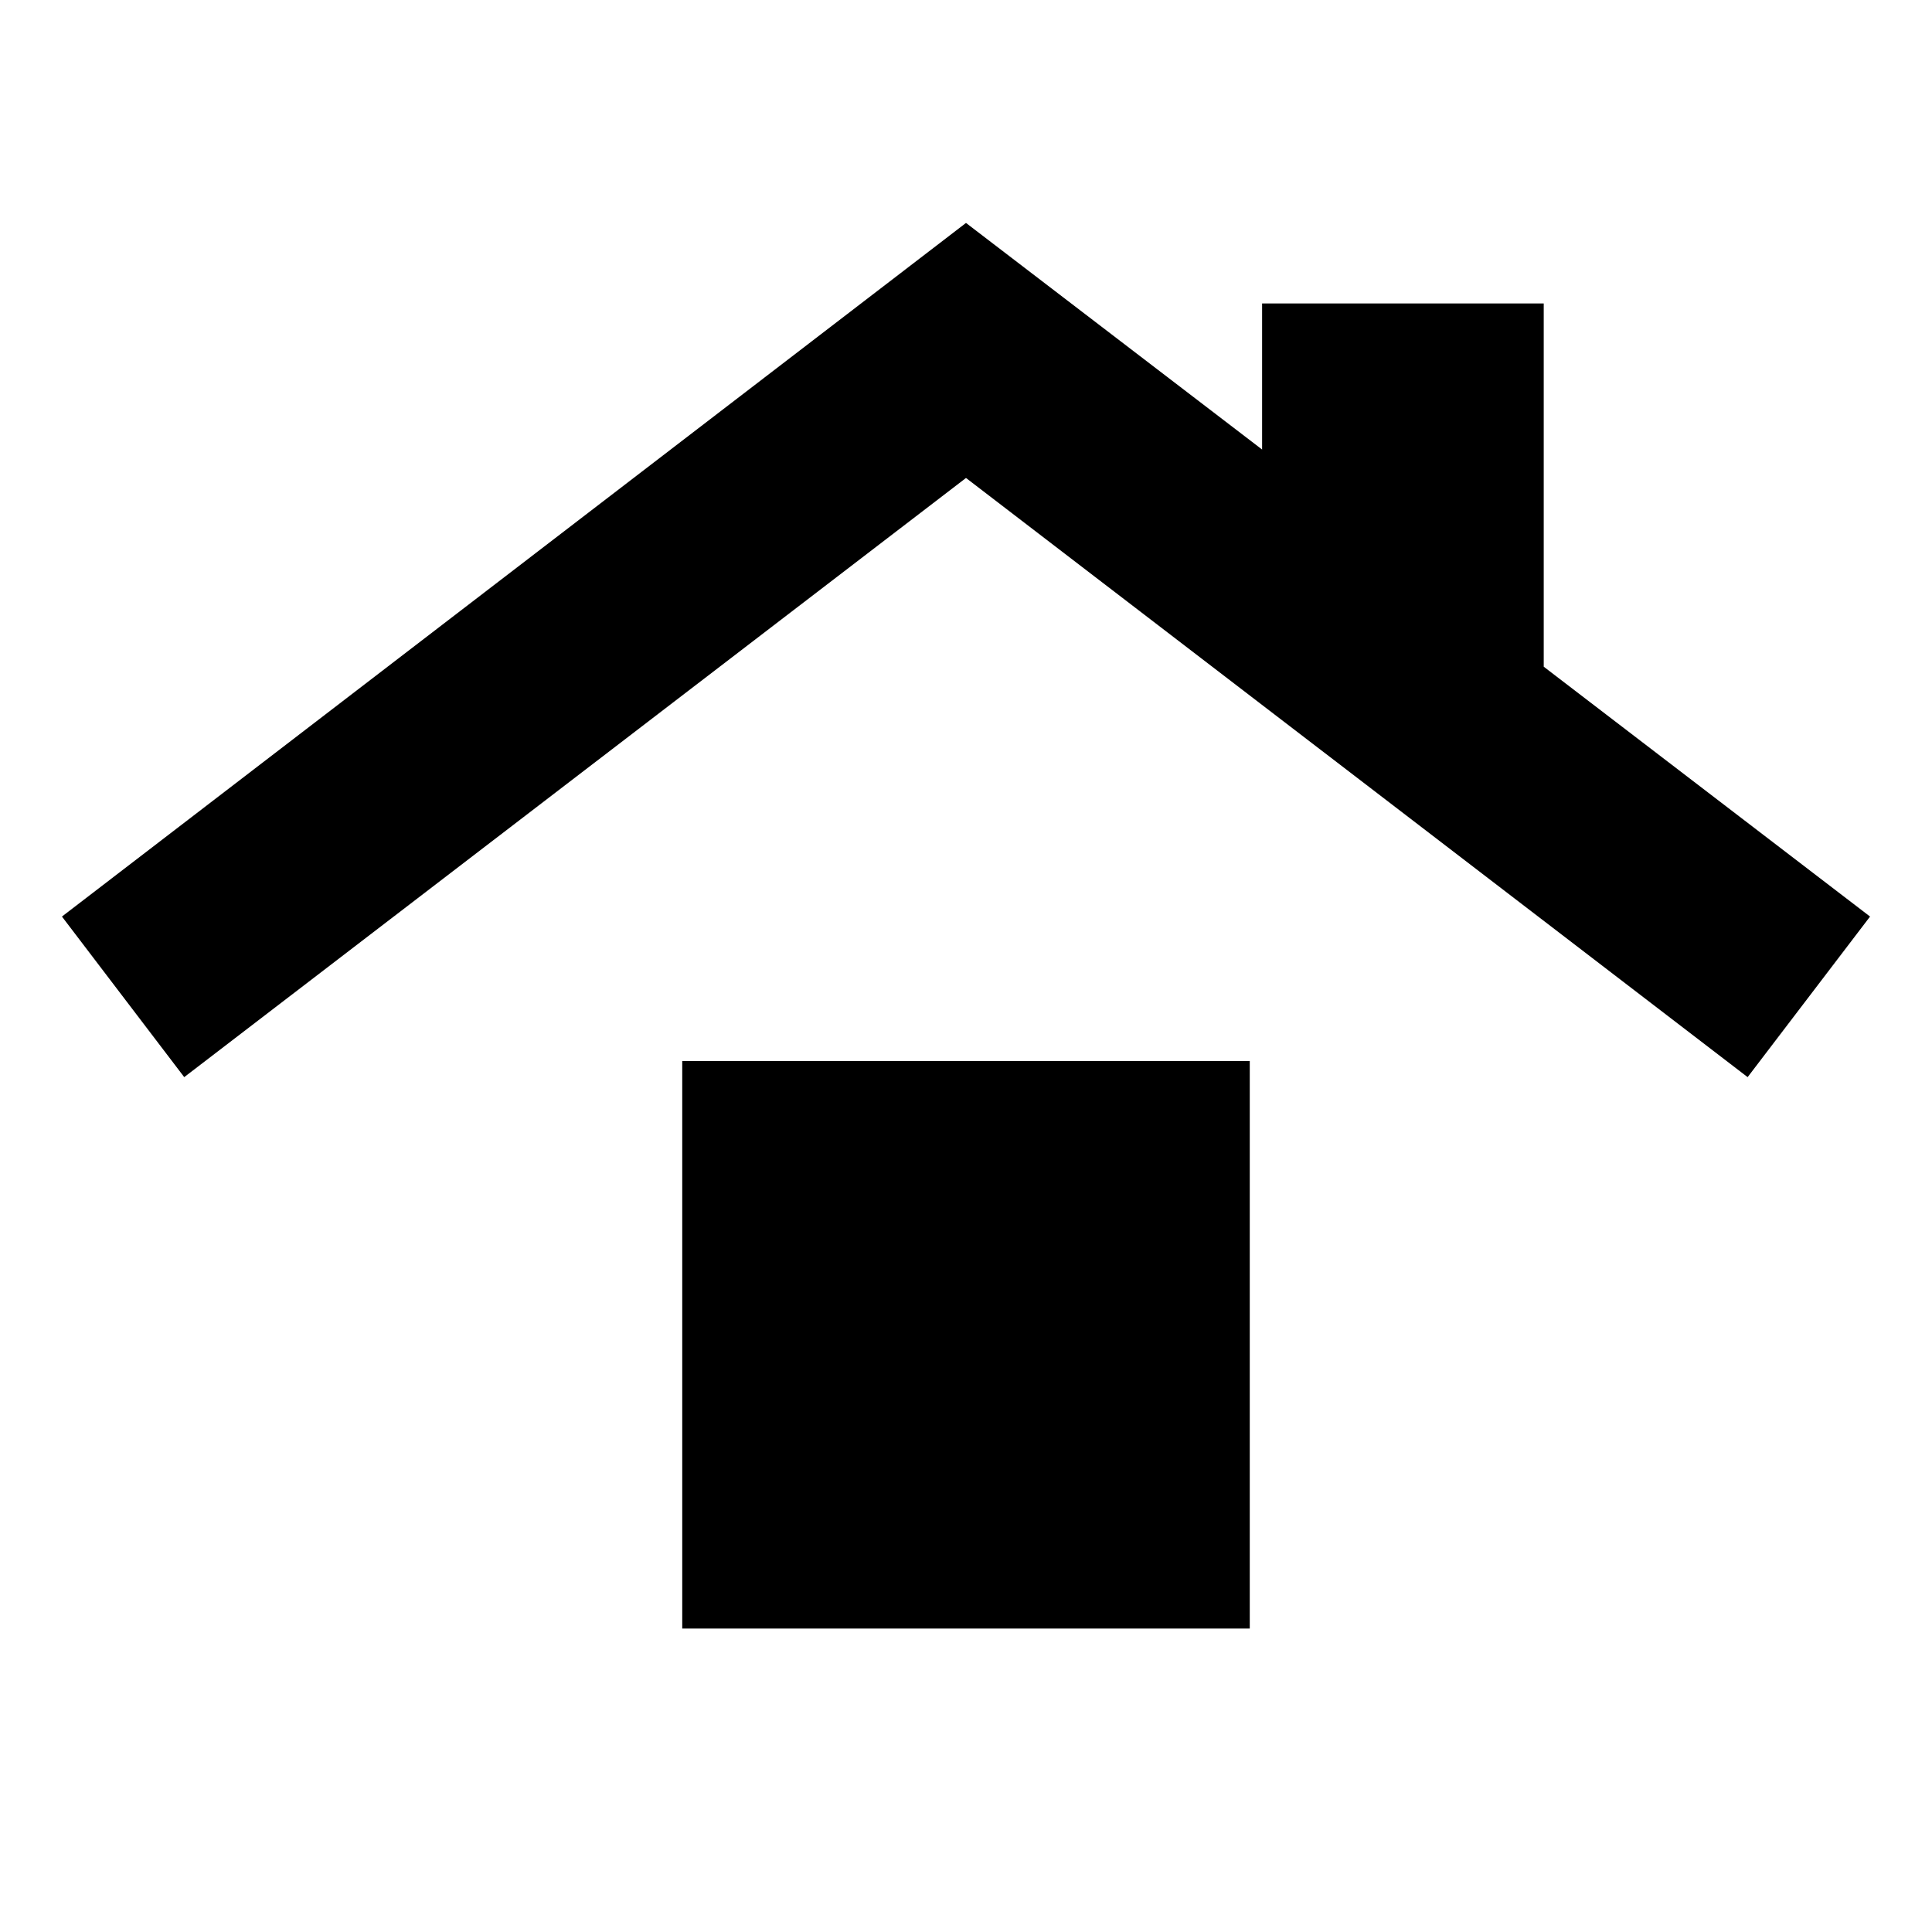 <svg xmlns="http://www.w3.org/2000/svg" height="24" viewBox="0 -960 960 960" width="24"><path d="M339-150.78v-282h282v282H339Zm-247.46-274-60.76-79.79L480-849.22l147.13 112.59v-72.59h139.94v180.5l162.15 124.15-60.83 79.79L480-722.5 91.54-424.78Z"/></svg>